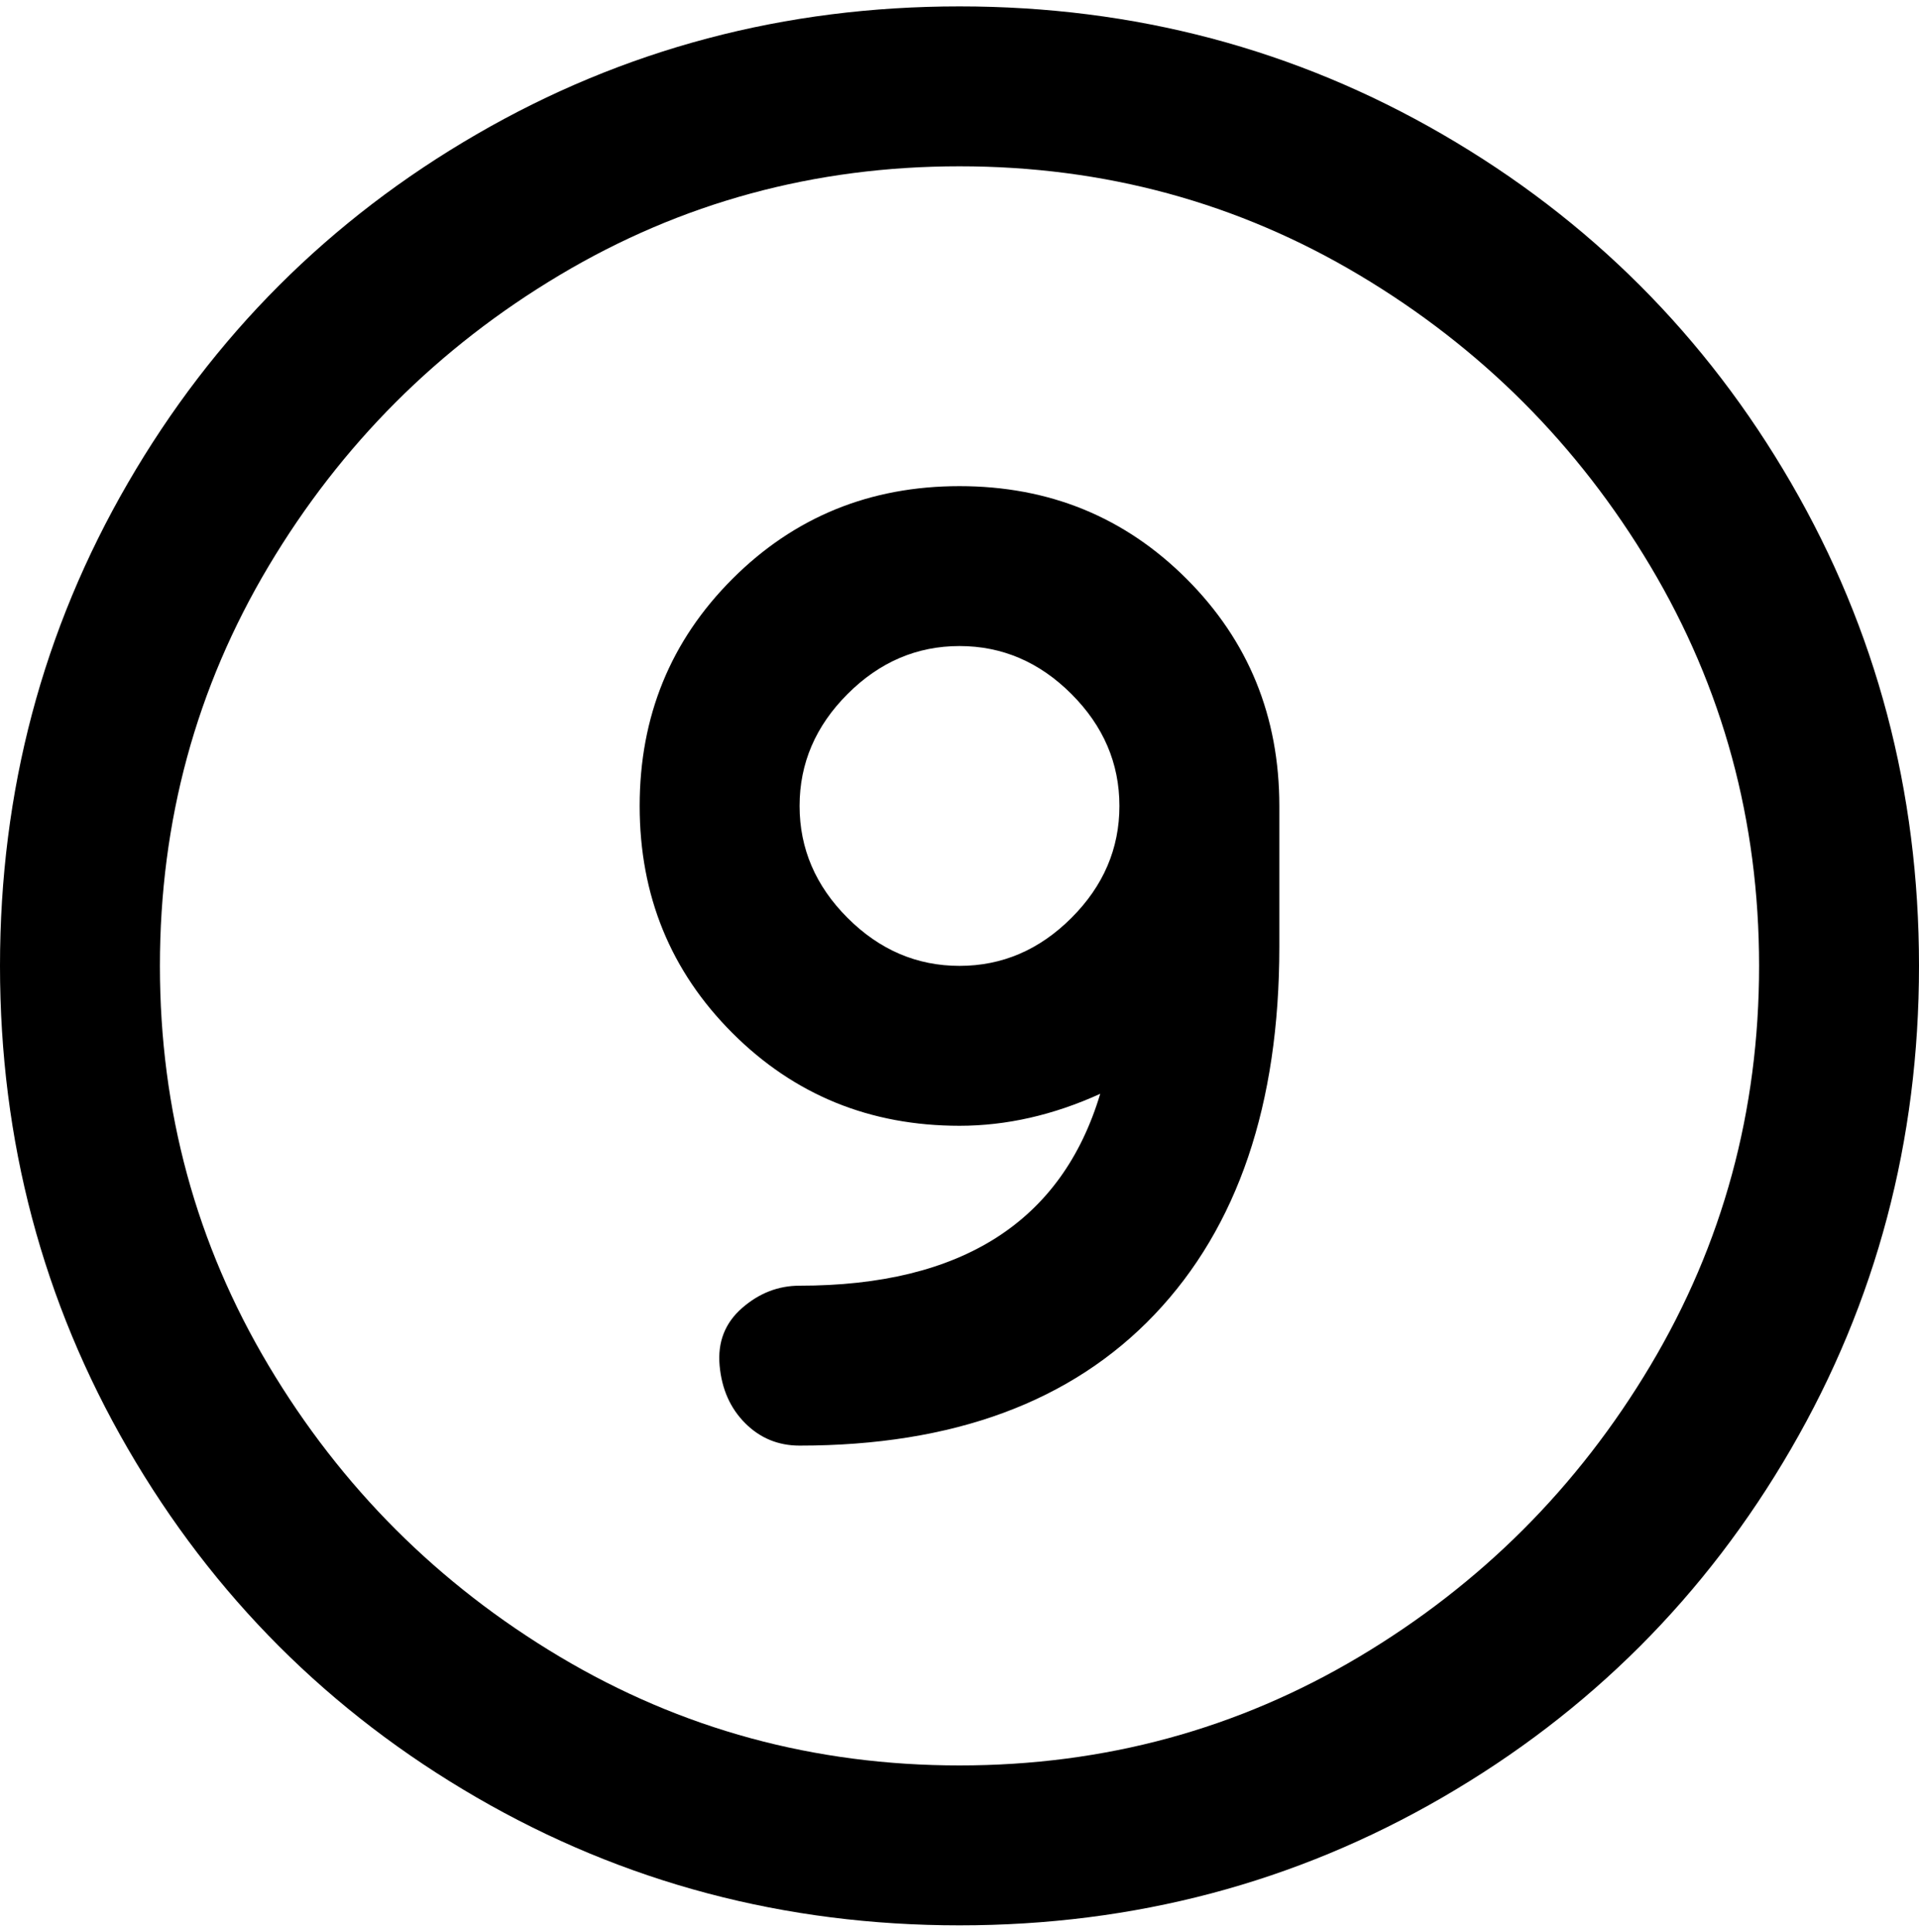 <svg viewBox="0 0 300 302.001" xmlns="http://www.w3.org/2000/svg"><path d="M150 1q-41 0-75.5 20T20 75.5Q0 110 0 151t20 75.5Q40 261 74.5 281t75.5 20q41 0 75.5-20t54.5-54.5q20-34.5 20-75.5t-20-75.5Q260 41 225.5 21T150 1zm0 275q-34 0-62.5-17T42 213.5Q25 185 25 151t17-62.5Q59 60 87.5 43T150 26q34 0 62.5 17T258 88.5q17 28.5 17 62.5t-17 62.5Q241 242 212.5 259T150 276zm0-200q-21 0-35.5 14.5T100 126q0 21 14.5 35.5T150 176q11 0 22-5-9 30-47 30-5 0-9 3.5t-3.5 9q.5 5.5 4 9t8.5 3.5q36 0 55.5-20.5T200 148v-22q0-21-14.5-35.5T150 76zm0 75q-10 0-17.5-7.5T125 126q0-10 7.5-17.5T150 101q10 0 17.5 7.5T175 126q0 10-7.5 17.5T150 151z"/></svg>